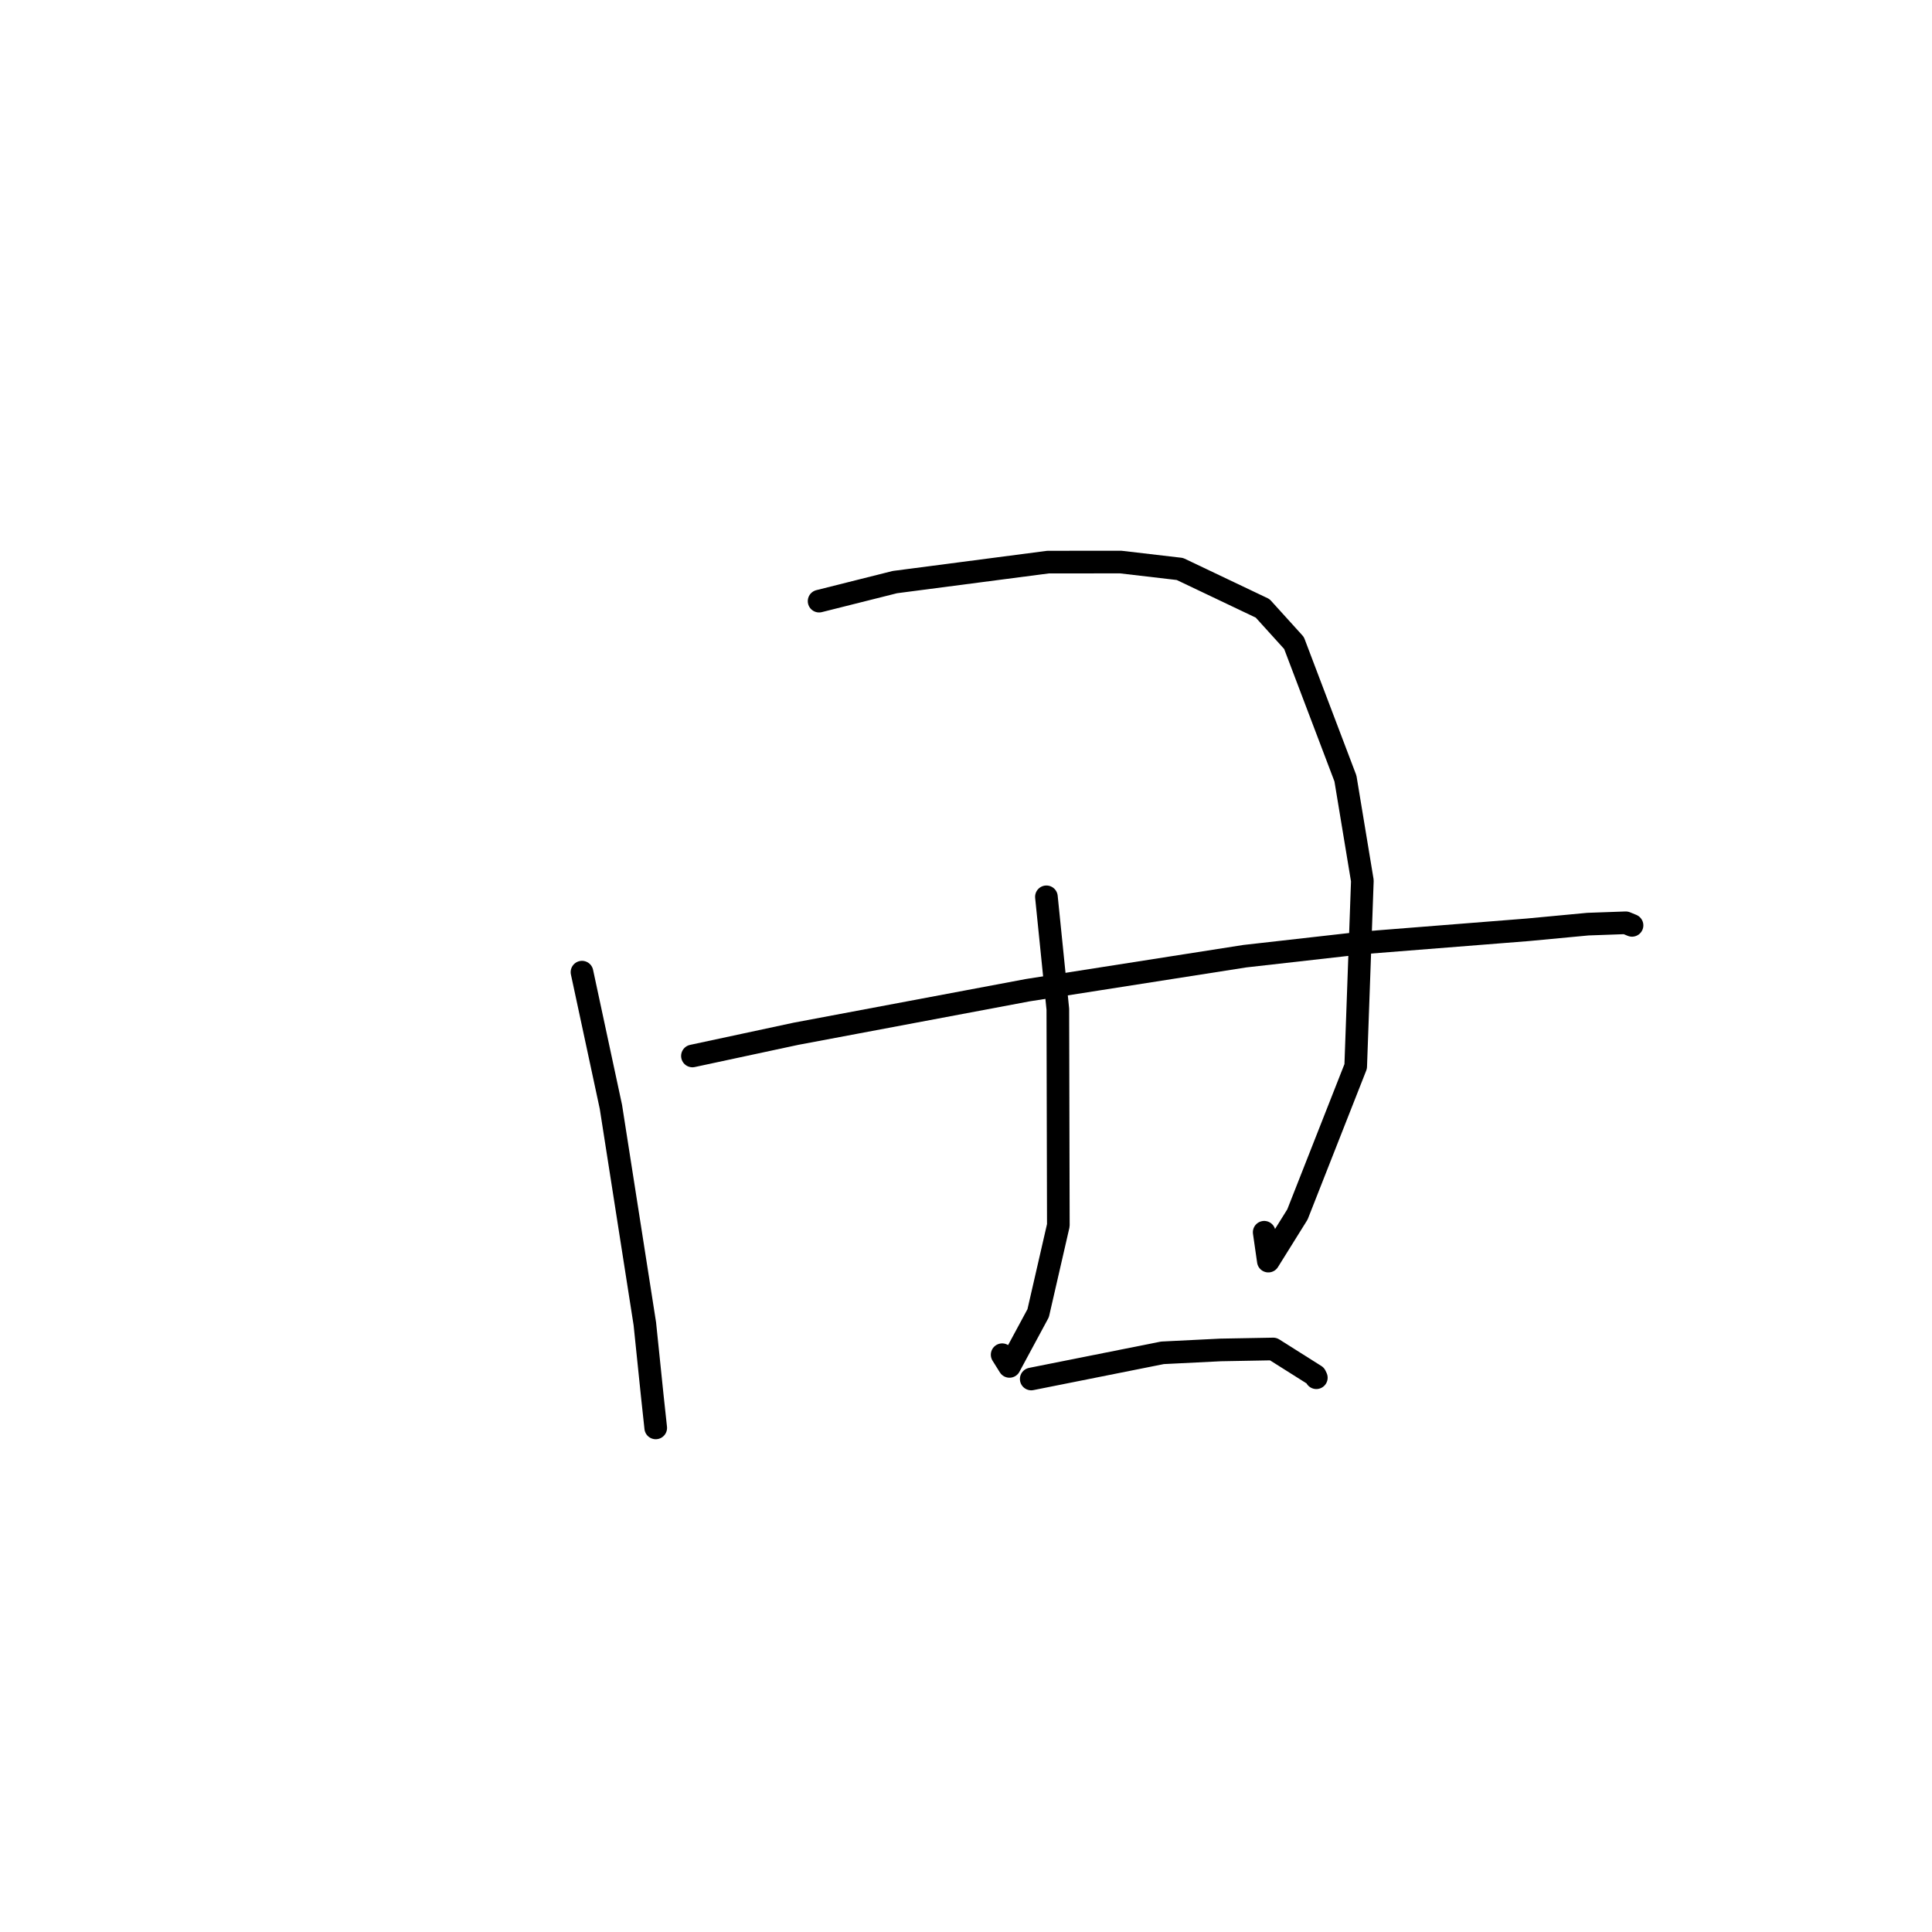 <?xml version="1.0" standalone="no"?>
    <svg width="256" height="256" xmlns="http://www.w3.org/2000/svg" version="1.1">
    <polyline stroke="black" stroke-width="3" stroke-linecap="round" fill="transparent" stroke-linejoin="round" points="77.117 128.815 80.948 146.663 85.445 175.411 86.439 185.044 86.847 188.826 86.887 189.205 " />
        <polyline stroke="black" stroke-width="3" stroke-linecap="round" fill="transparent" stroke-linejoin="round" points="108.535 79.654 118.576 77.131 138.858 74.483 148.486 74.474 156.341 75.391 167.305 80.61 171.462 85.2 178.278 103.154 180.519 116.695 179.637 141.307 171.917 160.922 168.062 167.103 167.512 163.279 " />
        <polyline stroke="black" stroke-width="3" stroke-linecap="round" fill="transparent" stroke-linejoin="round" points="138.655 118.833 140.168 133.724 140.235 162.363 137.562 174.005 133.761 181.055 132.79 179.506 " />
        <polyline stroke="black" stroke-width="3" stroke-linecap="round" fill="transparent" stroke-linejoin="round" points="91.75 139.921 105.477 136.978 136.185 131.204 164.948 126.7 180.612 124.931 202.426 123.204 210.403 122.453 215.423 122.274 216.178 122.585 216.242 122.611 216.252 122.615 " />
        <polyline stroke="black" stroke-width="3" stroke-linecap="round" fill="transparent" stroke-linejoin="round" points="136.643 182.724 154.03 179.256 161.734 178.874 168.707 178.747 174.285 182.267 174.42 182.556 " />
        </svg>
